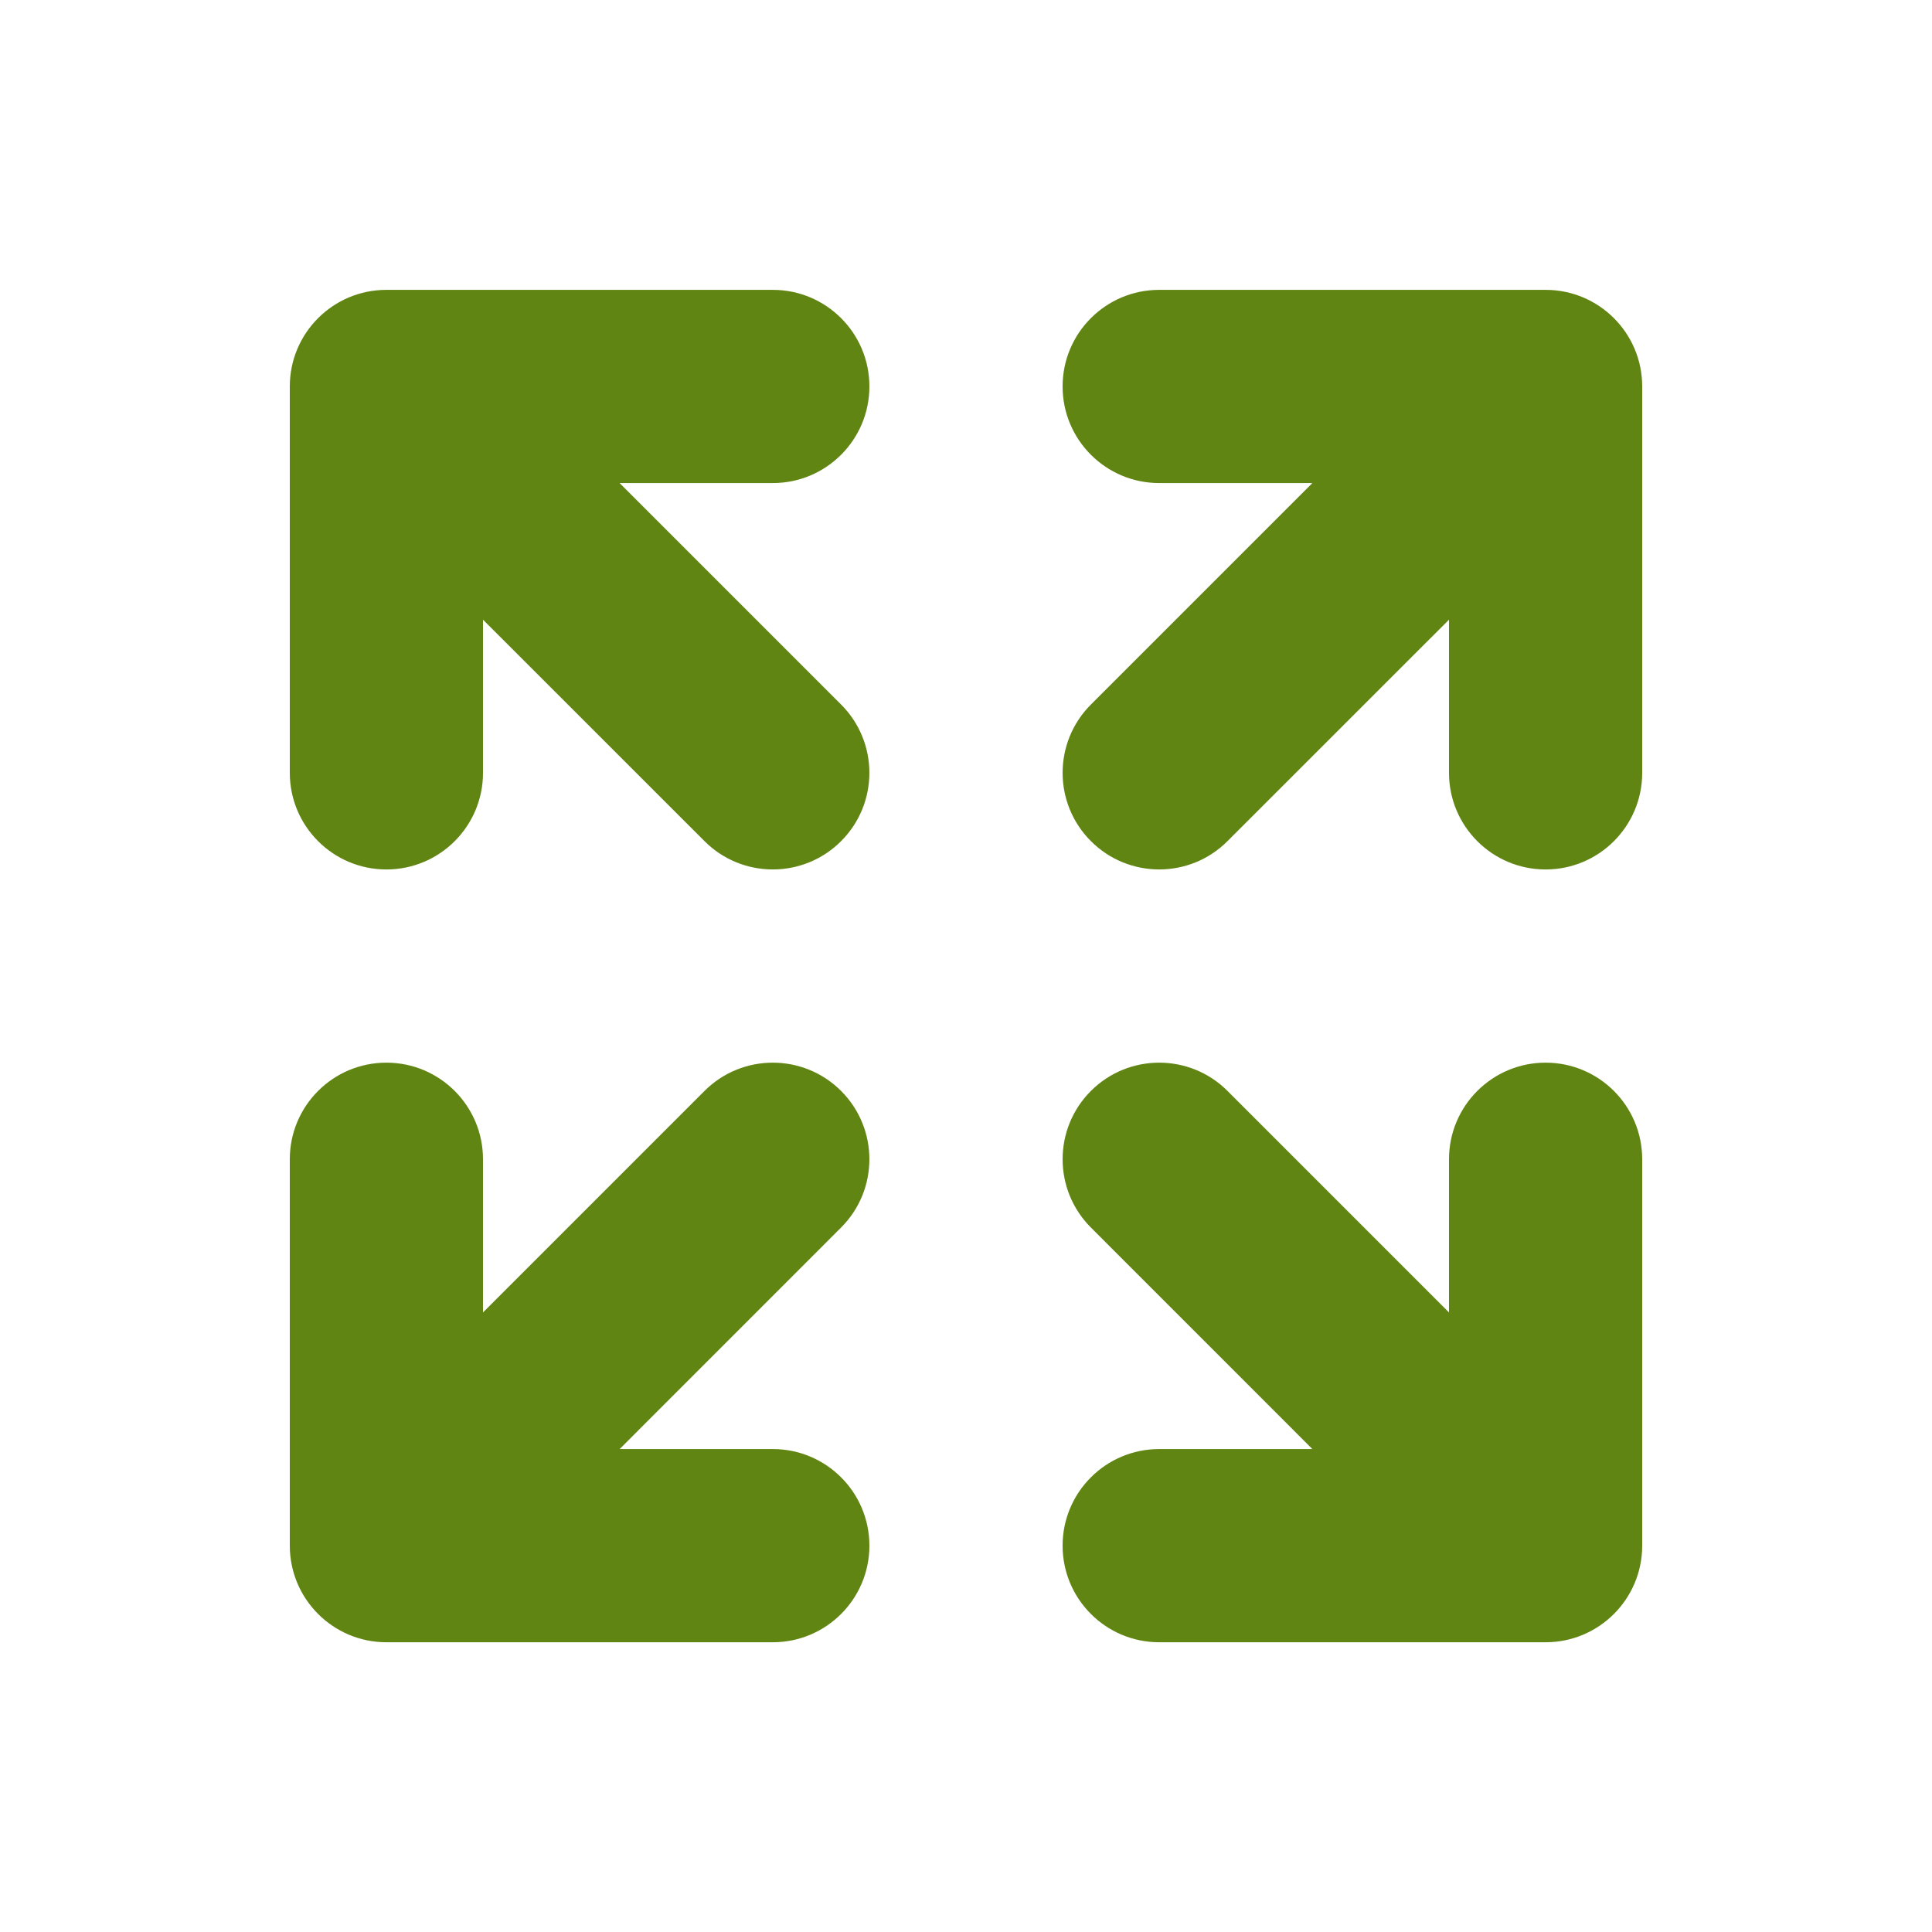 <svg width="32" height="32" viewBox="0 0 32 32" fill="none" xmlns="http://www.w3.org/2000/svg">
<path fill-rule="evenodd" clip-rule="evenodd" d="M4.8 6.401C4.8 5.517 5.516 4.801 6.4 4.801H12.8C13.684 4.801 14.4 5.517 14.4 6.401C14.4 7.284 13.684 8.001 12.8 8.001H10.263L13.931 11.669C14.556 12.294 14.556 13.307 13.931 13.932C13.307 14.557 12.293 14.557 11.669 13.932L8 10.264V12.801C8 13.684 7.284 14.401 6.4 14.401C5.516 14.401 4.8 13.684 4.8 12.801V6.401ZM19.2 8.001C18.316 8.001 17.6 7.284 17.6 6.401C17.6 5.517 18.316 4.801 19.2 4.801H25.6C26.484 4.801 27.2 5.517 27.2 6.401V12.801C27.2 13.684 26.484 14.401 25.6 14.401C24.716 14.401 24 13.684 24 12.801V10.264L20.331 13.932C19.707 14.557 18.694 14.557 18.069 13.932C17.444 13.307 17.444 12.294 18.069 11.669L21.737 8.001H19.2ZM4.8 19.201C4.8 18.317 5.516 17.601 6.4 17.601C7.284 17.601 8 18.317 8 19.201V21.738L11.669 18.069C12.293 17.445 13.307 17.445 13.931 18.069C14.556 18.694 14.556 19.707 13.931 20.332L10.263 24.001H12.8C13.684 24.001 14.4 24.717 14.4 25.601C14.4 26.484 13.684 27.201 12.8 27.201H6.4C5.516 27.201 4.8 26.484 4.8 25.601V19.201ZM25.6 17.601C26.484 17.601 27.2 18.317 27.2 19.201V25.601C27.2 26.484 26.484 27.201 25.6 27.201H19.2C18.316 27.201 17.6 26.484 17.6 25.601C17.6 24.717 18.316 24.001 19.2 24.001H21.737L18.069 20.332C17.444 19.707 17.444 18.694 18.069 18.069C18.694 17.445 19.707 17.445 20.331 18.069L24 21.738V19.201C24 18.317 24.716 17.601 25.6 17.601Z" fill="#618512"/>
</svg>
